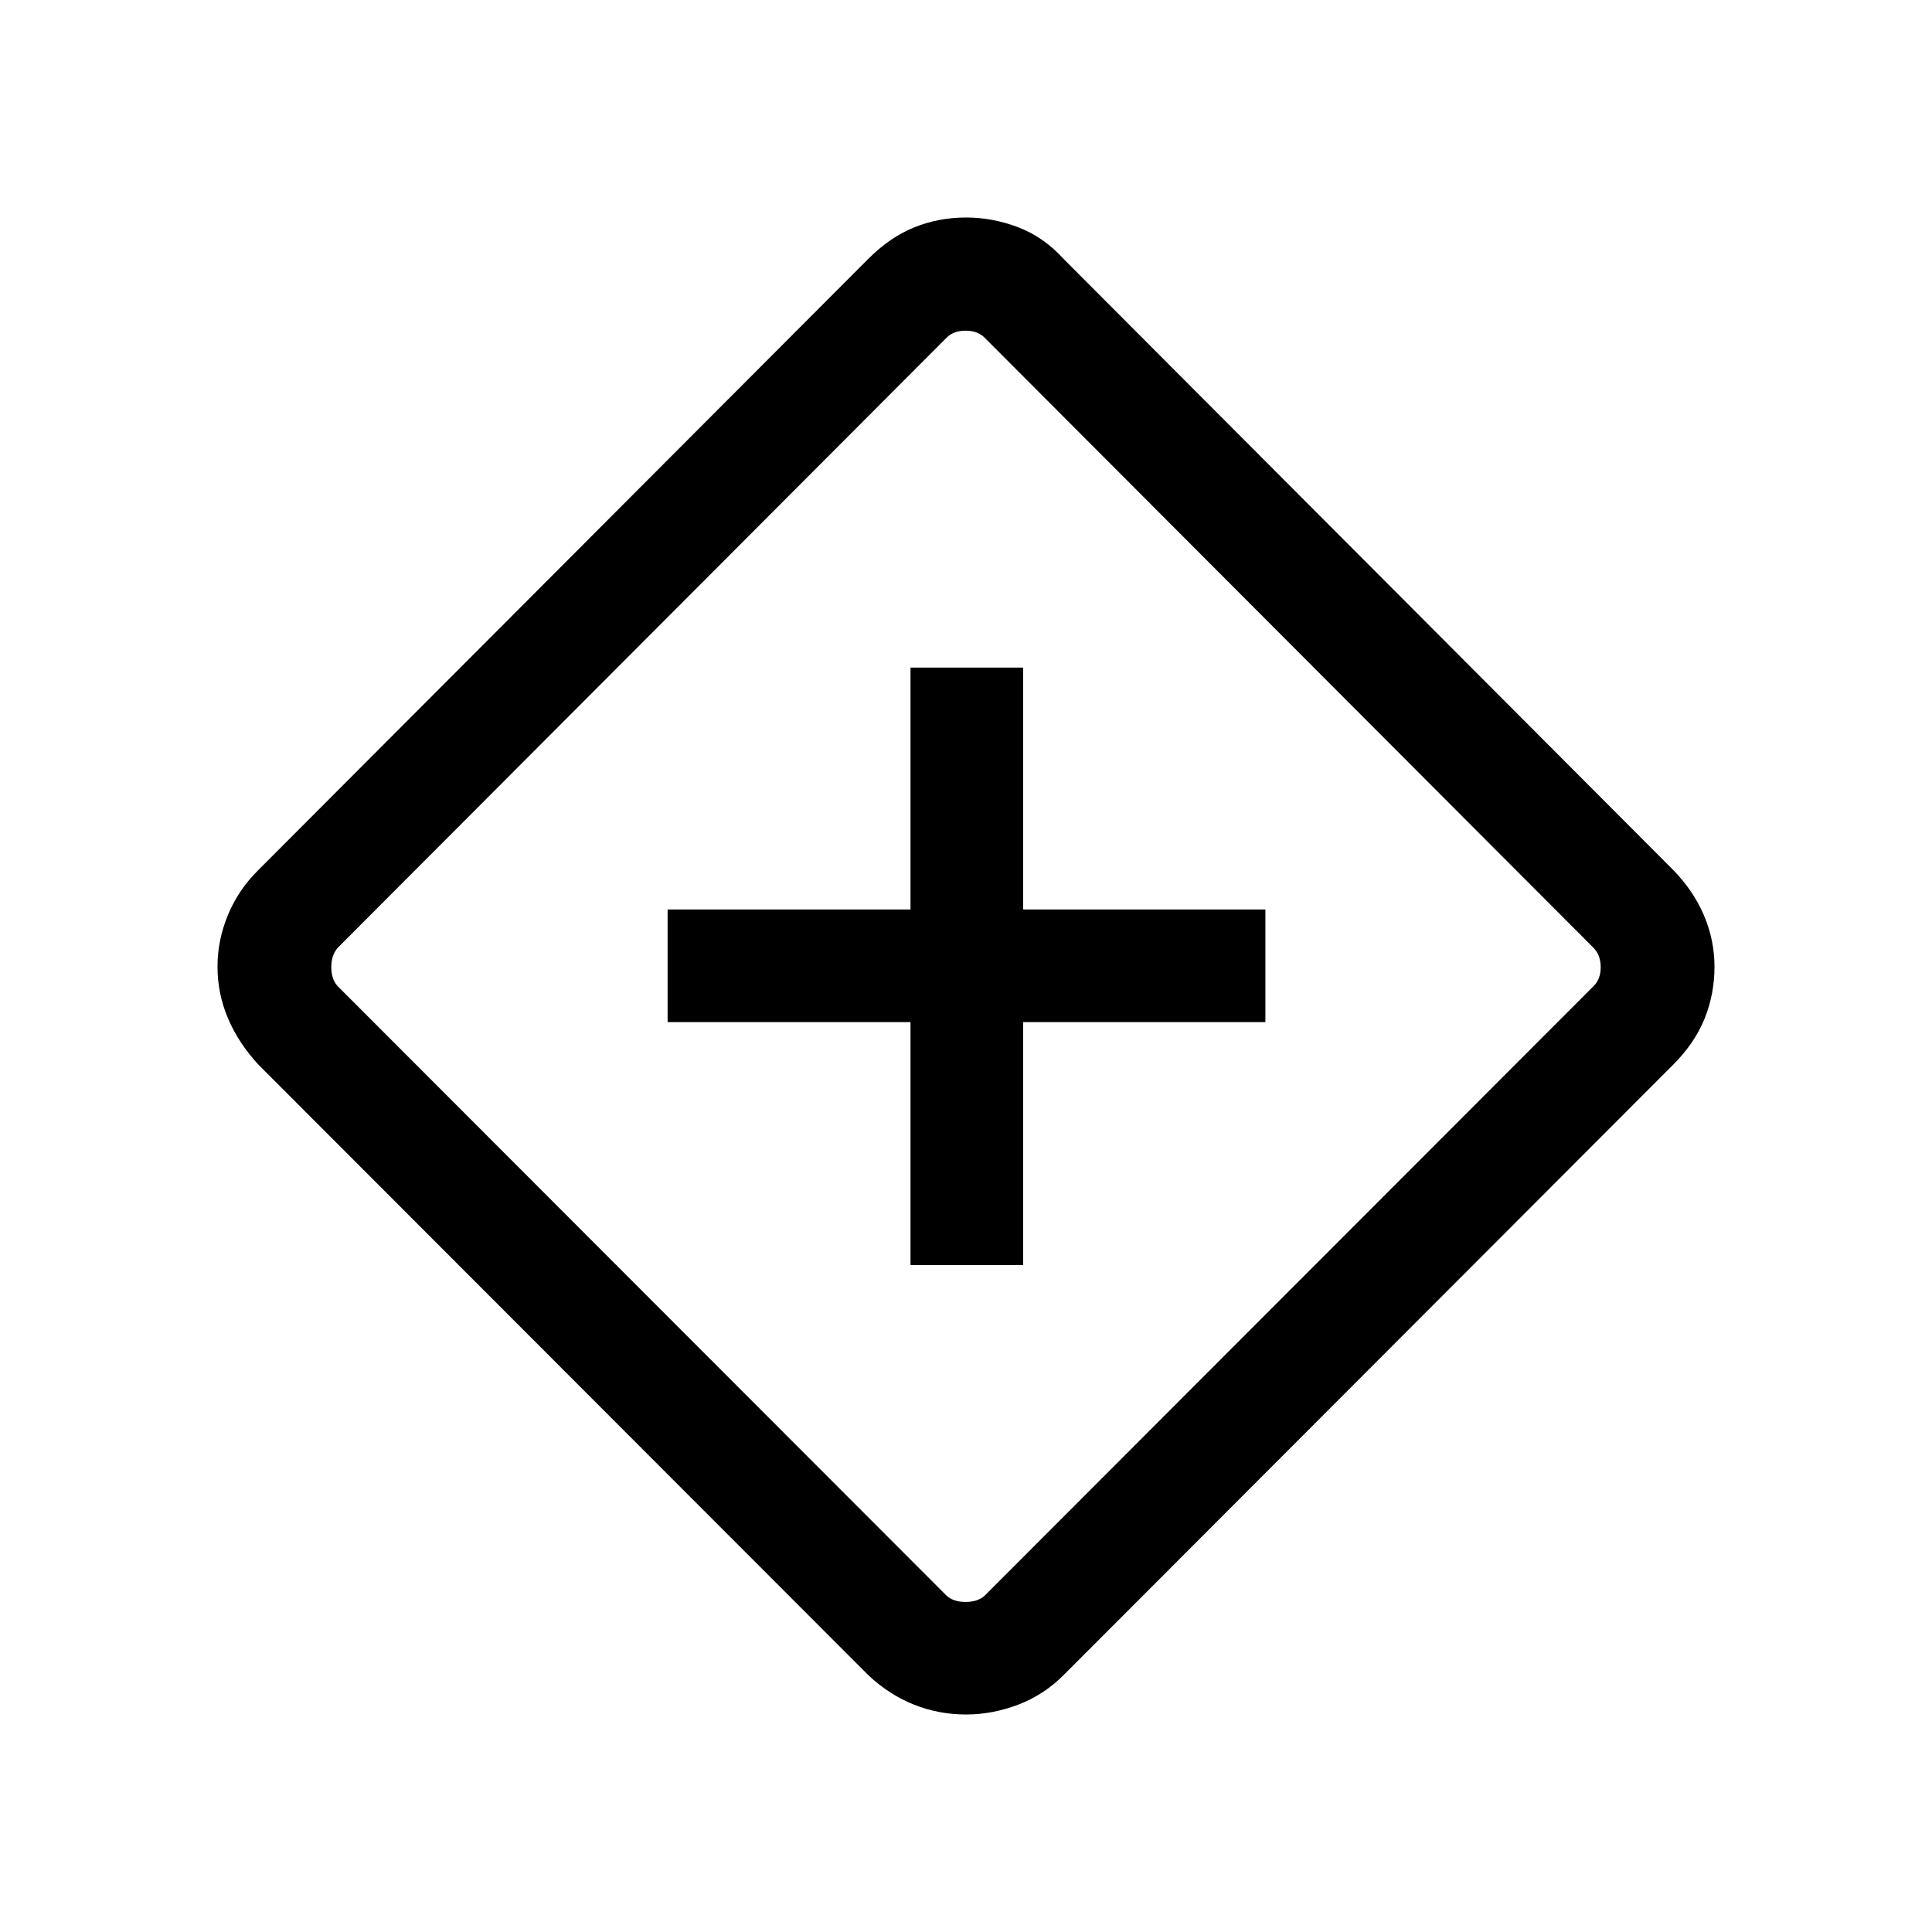 <svg xmlns="http://www.w3.org/2000/svg" height="24" viewBox="0 -960 960 960" width="24"><path d="M452.42-331.42h55.96v-120.7h120.39v-55.96H508.38v-120.19h-55.96v120.19H331.73v55.96h120.69v120.7Zm27.57 223.34q-13.49 0-25.76-4.86-12.27-4.87-22.69-14.6L128.46-430.92q-9.92-10.73-15.15-23.01-5.23-12.27-5.23-25.76 0-13.22 5.23-25.78 5.23-12.57 15.15-22.3l303.05-303.66q10.76-10.76 22.85-15.63 12.09-4.86 25.69-4.86 13.22 0 25.91 4.86 12.69 4.87 22.45 15.63L831.32-527.8q10.14 10.38 15.37 22.66 5.23 12.29 5.23 25.5 0 13.6-4.92 25.79-4.92 12.2-15.68 22.96L528.41-127.57q-9.76 9.76-22.52 14.63-12.77 4.86-25.9 4.86Zm9.24-59 302.69-303q3.46-3.46 3.46-9.32 0-5.87-3.46-9.52L489.23-792.23q-3.46-3.46-9.42-3.46t-9.43 3.46L167.69-488.92q-3.07 3.65-3.07 9.52 0 5.86 3.07 9.32l302.69 303q3.47 3.08 9.43 3.08 5.96 0 9.42-3.08ZM480-480Z"/></svg>